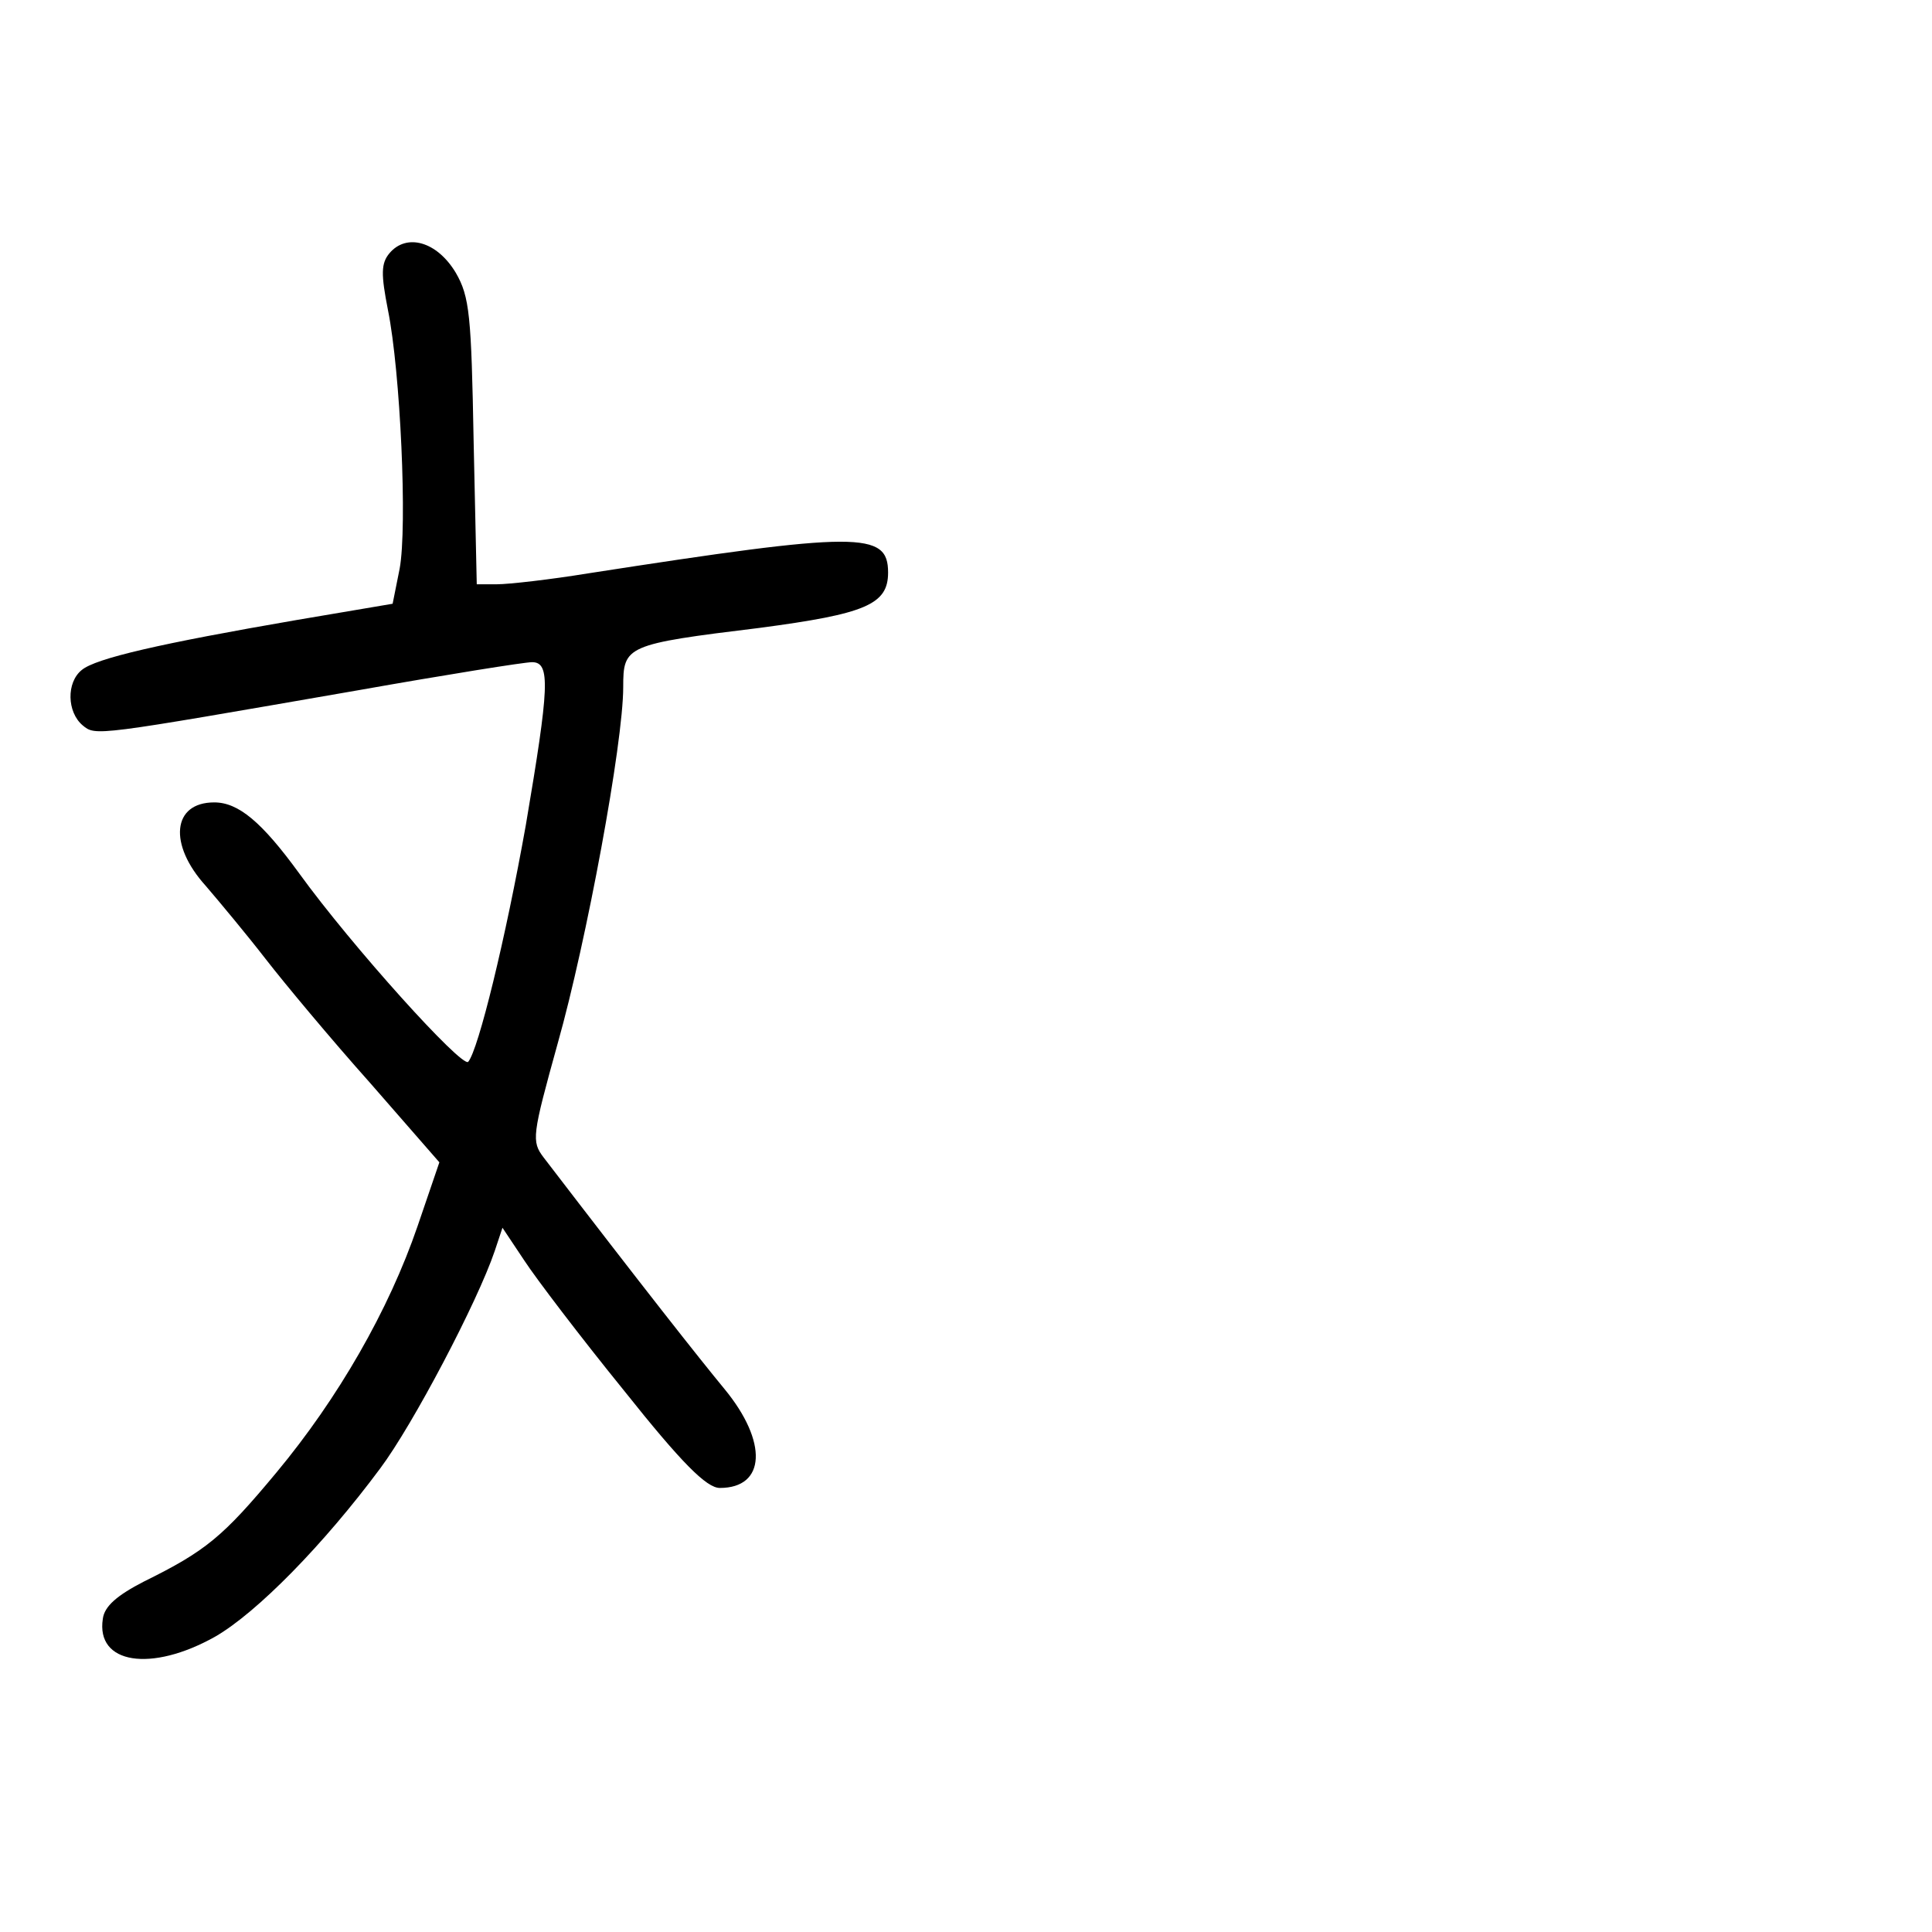 <?xml version="1.0" standalone="no"?>
<!DOCTYPE svg PUBLIC "-//W3C//DTD SVG 20010904//EN"
 "http://www.w3.org/TR/2001/REC-SVG-20010904/DTD/svg10.dtd">
<svg version="1.0" xmlns="http://www.w3.org/2000/svg"
 width="248pt" height="248pt" viewBox="0 0 248 248"
 preserveAspectRatio="xMidYMid meet">
<g transform="translate(0,248) scale(0.1,-0.1)"
fill="#000000" stroke="none">
<path d="M500 2155 c-11 -13 -11 -27 -2 -73 16 -79 25 -278 15 -332 l-9 -45
-124 -21 c-174 -30 -257 -49 -275 -64 -20 -16 -19 -54 1 -71 17 -14 14 -14
354 45 113 20 213 36 223 36 24 0 22 -32 -8 -209 -26 -146 -61 -289 -74 -304
-8 -8 -149 148 -217 242 -48 66 -78 91 -109 91 -54 0 -59 -54 -11 -107 18 -21
53 -63 77 -94 24 -31 84 -103 134 -159 l89 -102 -28 -82 c-37 -108 -102 -221
-181 -316 -69 -83 -91 -101 -170 -140 -35 -18 -51 -32 -53 -48 -9 -58 62 -69
144 -23 54 31 140 119 212 216 42 56 125 214 147 279 l10 30 28 -42 c15 -23
72 -98 128 -167 74 -93 106 -125 123 -125 59 0 62 59 6 127 -33 40 -104 130
-232 297 -16 21 -15 28 18 147 37 131 84 385 84 457 0 53 3 55 175 76 136 18
165 30 165 71 0 53 -37 53 -385 -1 -49 -8 -102 -14 -117 -14 l-26 0 -4 183
c-3 162 -5 186 -23 217 -24 40 -63 51 -85 25z"/>
</g>
</svg>
